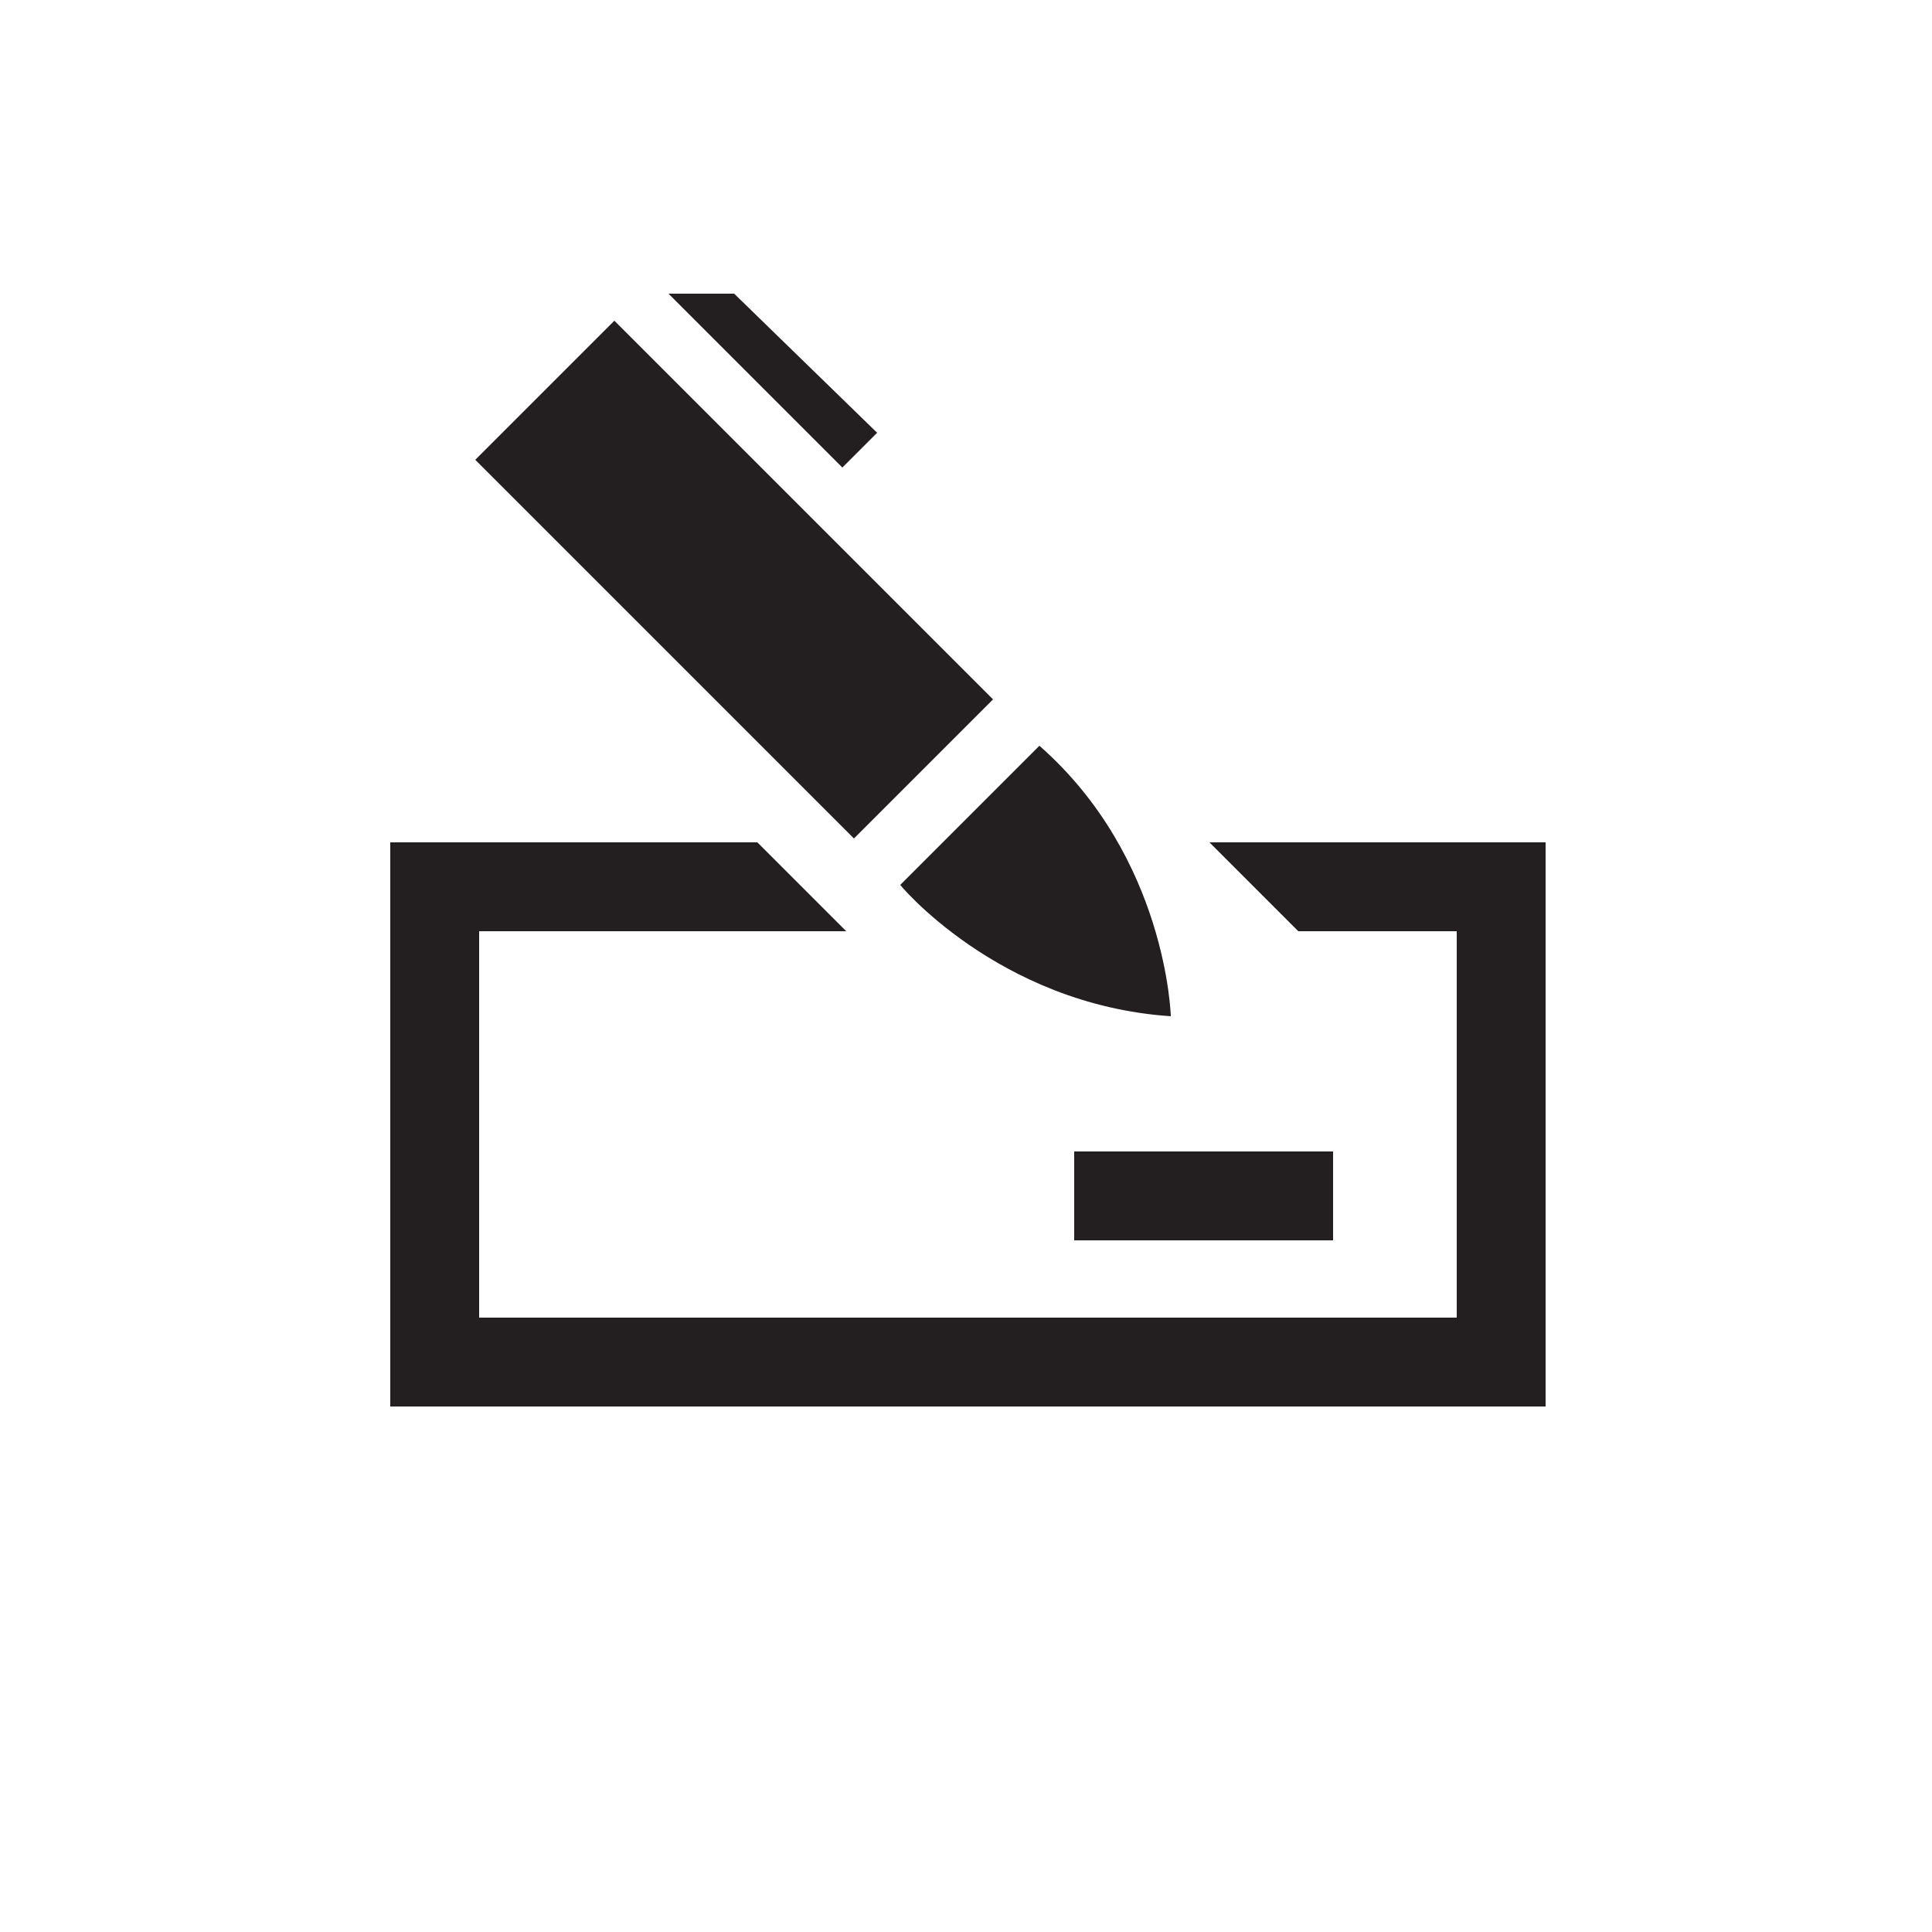 <?xml version="1.0" encoding="utf-8"?>
<!-- Generator: Adobe Illustrator 18.1.1, SVG Export Plug-In . SVG Version: 6.00 Build 0)  -->
<svg version="1.1" xmlns="http://www.w3.org/2000/svg" xmlns:xlink="http://www.w3.org/1999/xlink" x="0px" y="0px"
	 viewBox="0 0 50 50" enable-background="new 0 0 50 50" xml:space="preserve">
<g id="Layer_1">
</g>
<g id="Layer_2">
	<path fill="#231F20" d="M31.3,21.8h8.7v14.6H10.1V21.8h9.5l2.3,2.3h-9.5v10h25.3v-10h-4.1L31.3,21.8z M34.5,29.8h-6.7v2.3h6.7V29.8
		z M25.7,18.1l-9.8-9.8l-3.6,3.6l9.8,9.8L25.7,18.1z M30.3,26.3c0,0-0.1-4.1-3.4-7l-3.6,3.6C23.2,22.8,25.8,26,30.3,26.3z
		 M21.8,12.1l0.9-0.9L19,7.6l-1.7,0L21.8,12.1z"/>
</g>
</svg>
